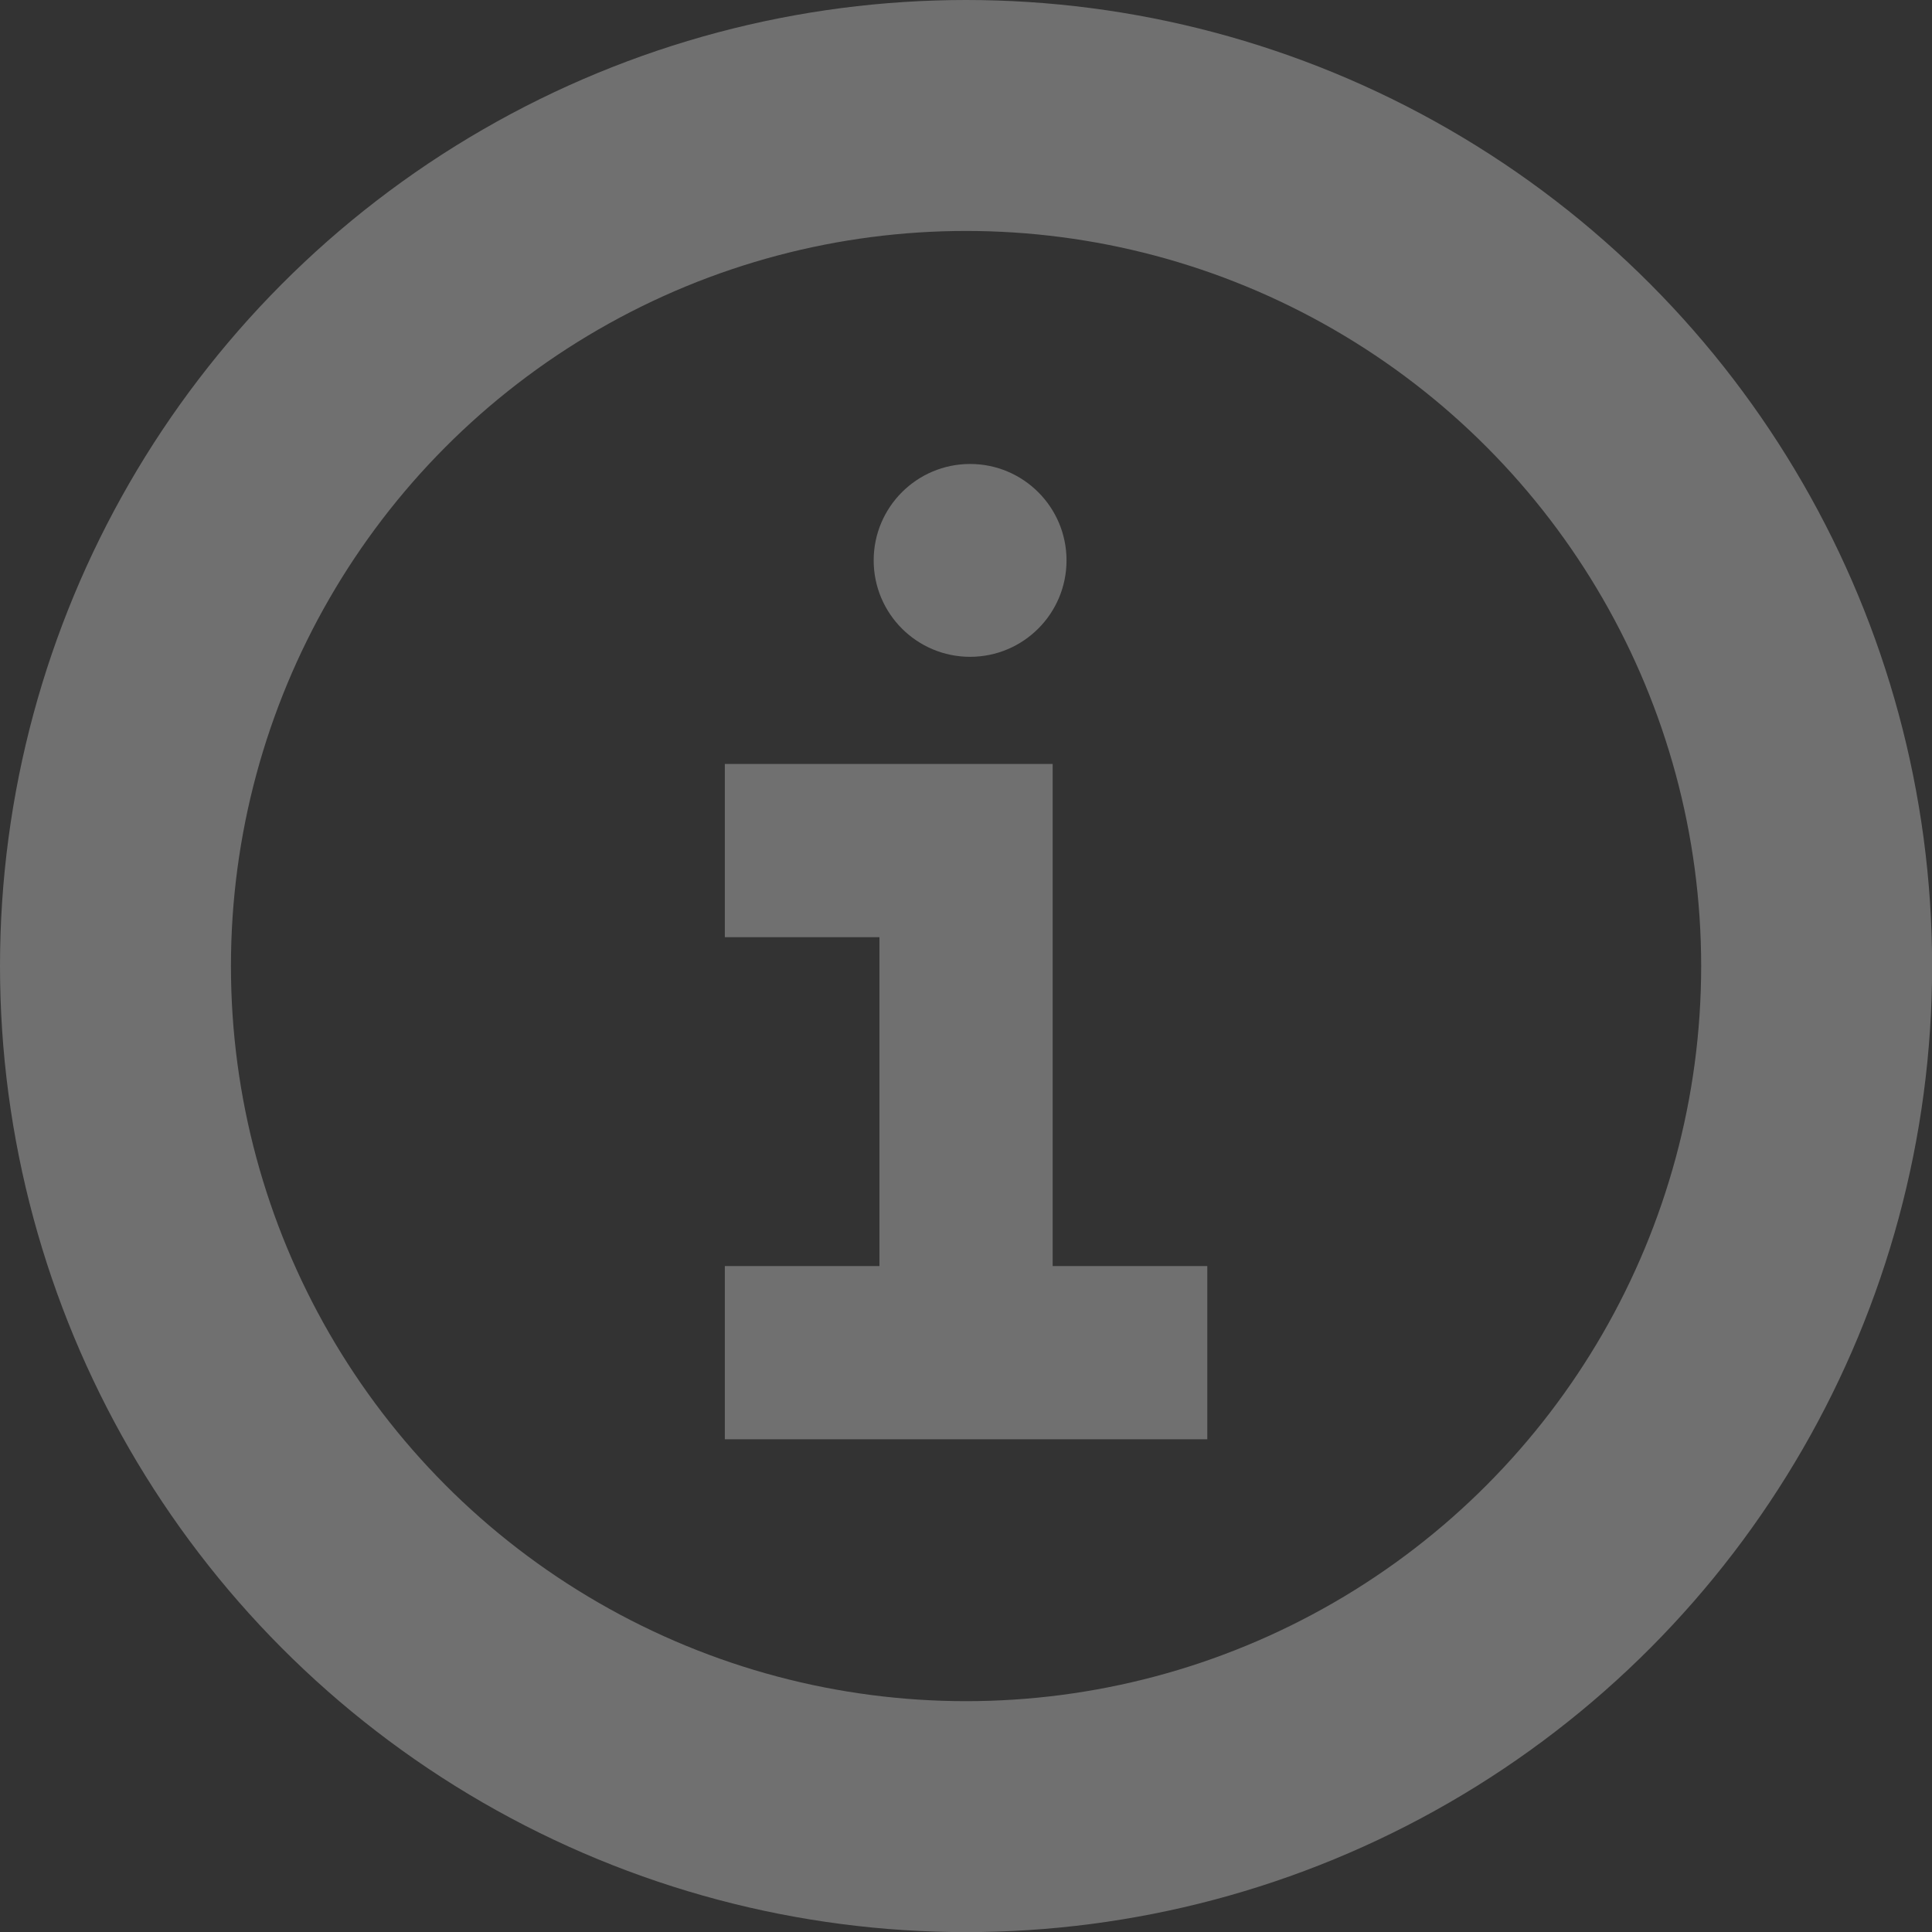 <svg xmlns="http://www.w3.org/2000/svg" viewBox="616.634 396.634 16.731 16.731">
  <rect x="616.634" y="396.634" width="16.731" height="16.731" fill="#333333" stroke="none"/>
  <defs>
    <style>
      .cls-1 {
        opacity: 0.3;
      }

      .cls-2, .cls-4 {
        fill: none;
        stroke: #fff;
        stroke-linecap: square;
        stroke-miterlimit: 10;
      }

      .cls-2 {
        stroke-width: 2px;
      }

      .cls-3 {
        fill: #fff;
      }

      .cls-4 {
        stroke-width: 1.5px;
      }
    </style>
  </defs>
  <g id="Group_14" data-name="Group 14" class="cls-1" transform="translate(87 49)">
    <circle id="Ellipse_5" data-name="Ellipse 5" class="cls-2" cx="7.366" cy="7.366" r="7.366" transform="translate(530.634 348.634)"/>
    <circle id="Ellipse_6" data-name="Ellipse 6" class="cls-3" cx="0.835" cy="0.835" r="0.835" transform="translate(537.2 351.652)"/>
    <path id="Path_1" data-name="Path 1" class="cls-4" d="M20,22h1.339v3.348" transform="translate(516.661 333)"/>
    <line id="Line_3" data-name="Line 3" class="cls-4" x2="2.678" transform="translate(536.661 359.348)"/>
  </g>
</svg>
